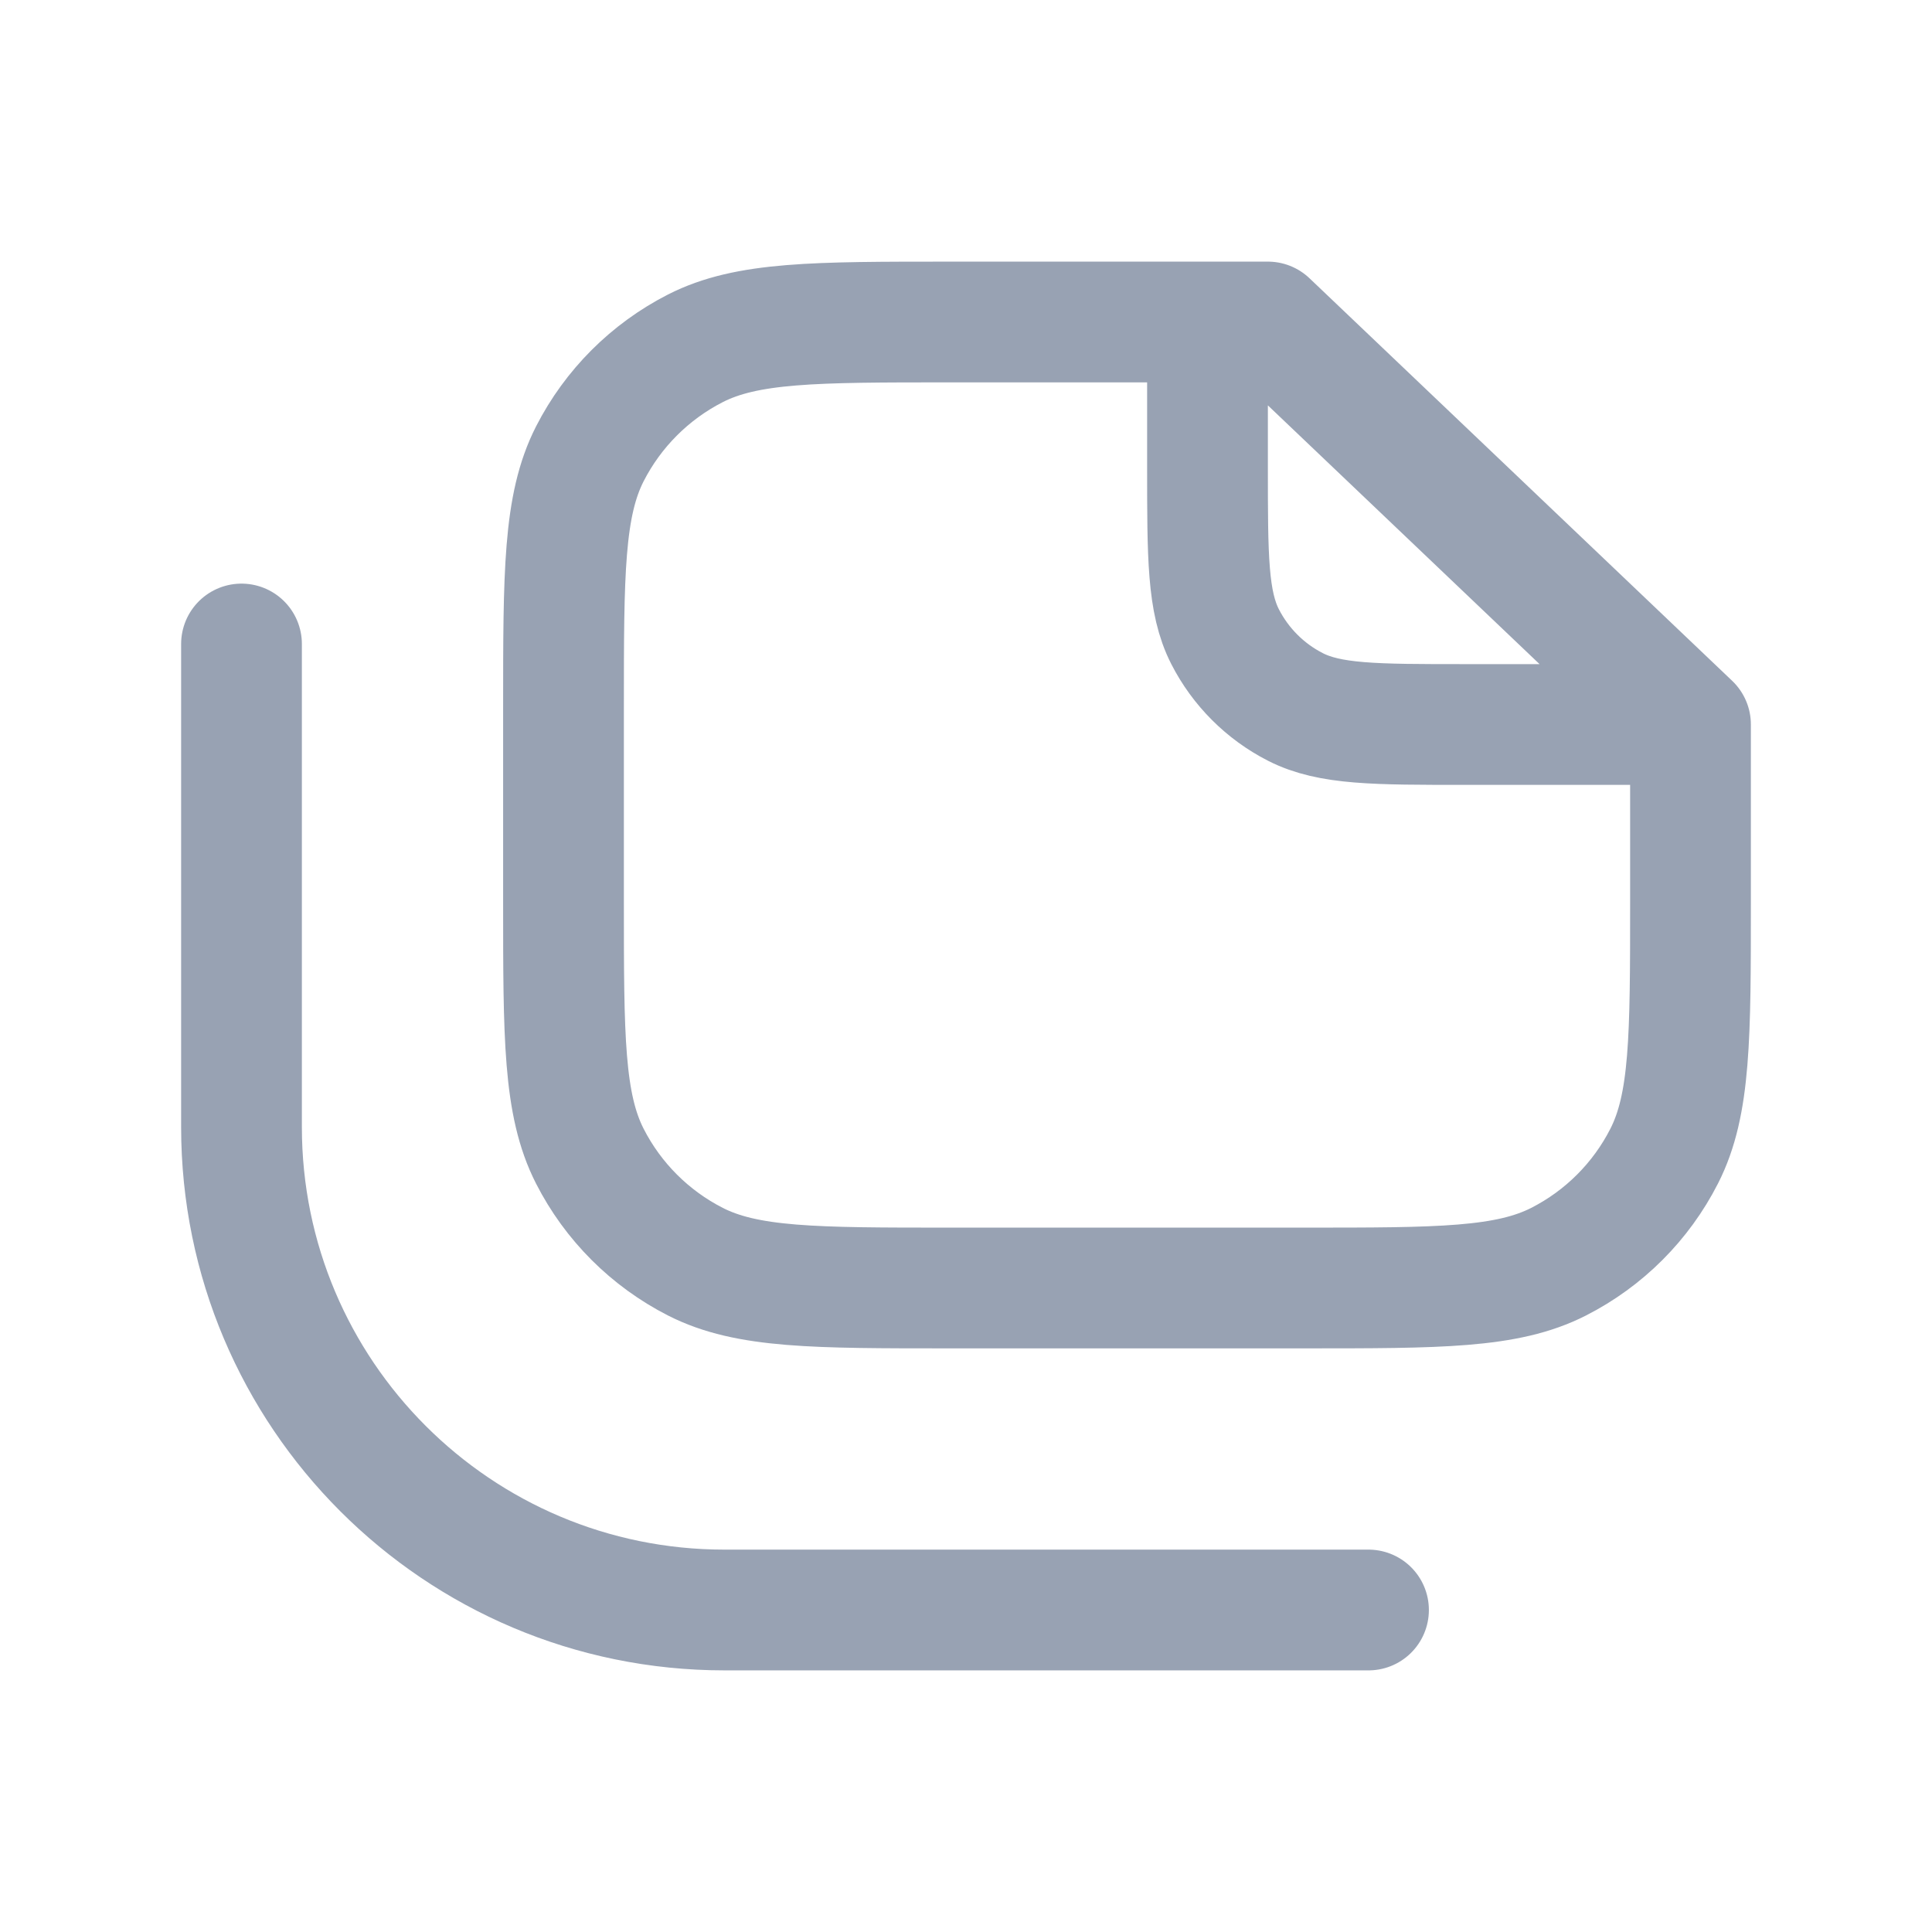 <svg width="24" height="24" viewBox="0 0 24 24" fill="none" xmlns="http://www.w3.org/2000/svg">
<path d="M21 9V11.2C21 12.88 21 13.72 20.673 14.362C20.385 14.927 19.927 15.385 19.362 15.673C18.72 16 17.88 16 16.2 16H11.8C10.12 16 9.28 16 8.638 15.673C8.074 15.385 7.615 14.927 7.327 14.362C7 13.72 7 12.88 7 11.2V8.8C7 7.12 7 6.28 7.327 5.638C7.615 5.074 8.074 4.615 8.638 4.327C9.28 4 10.12 4 11.8 4H15.75L21 9ZM21 9H18.2C17.08 9 16.52 9 16.092 8.782C15.716 8.59 15.41 8.284 15.218 7.908C15 7.48 15 6.92 15 5.8V4M17 20H9C5.686 20 3 17.314 3 14V8" stroke="#98A2B3" stroke-width="1.5" stroke-linecap="round" stroke-linejoin="round"/>
</svg>
